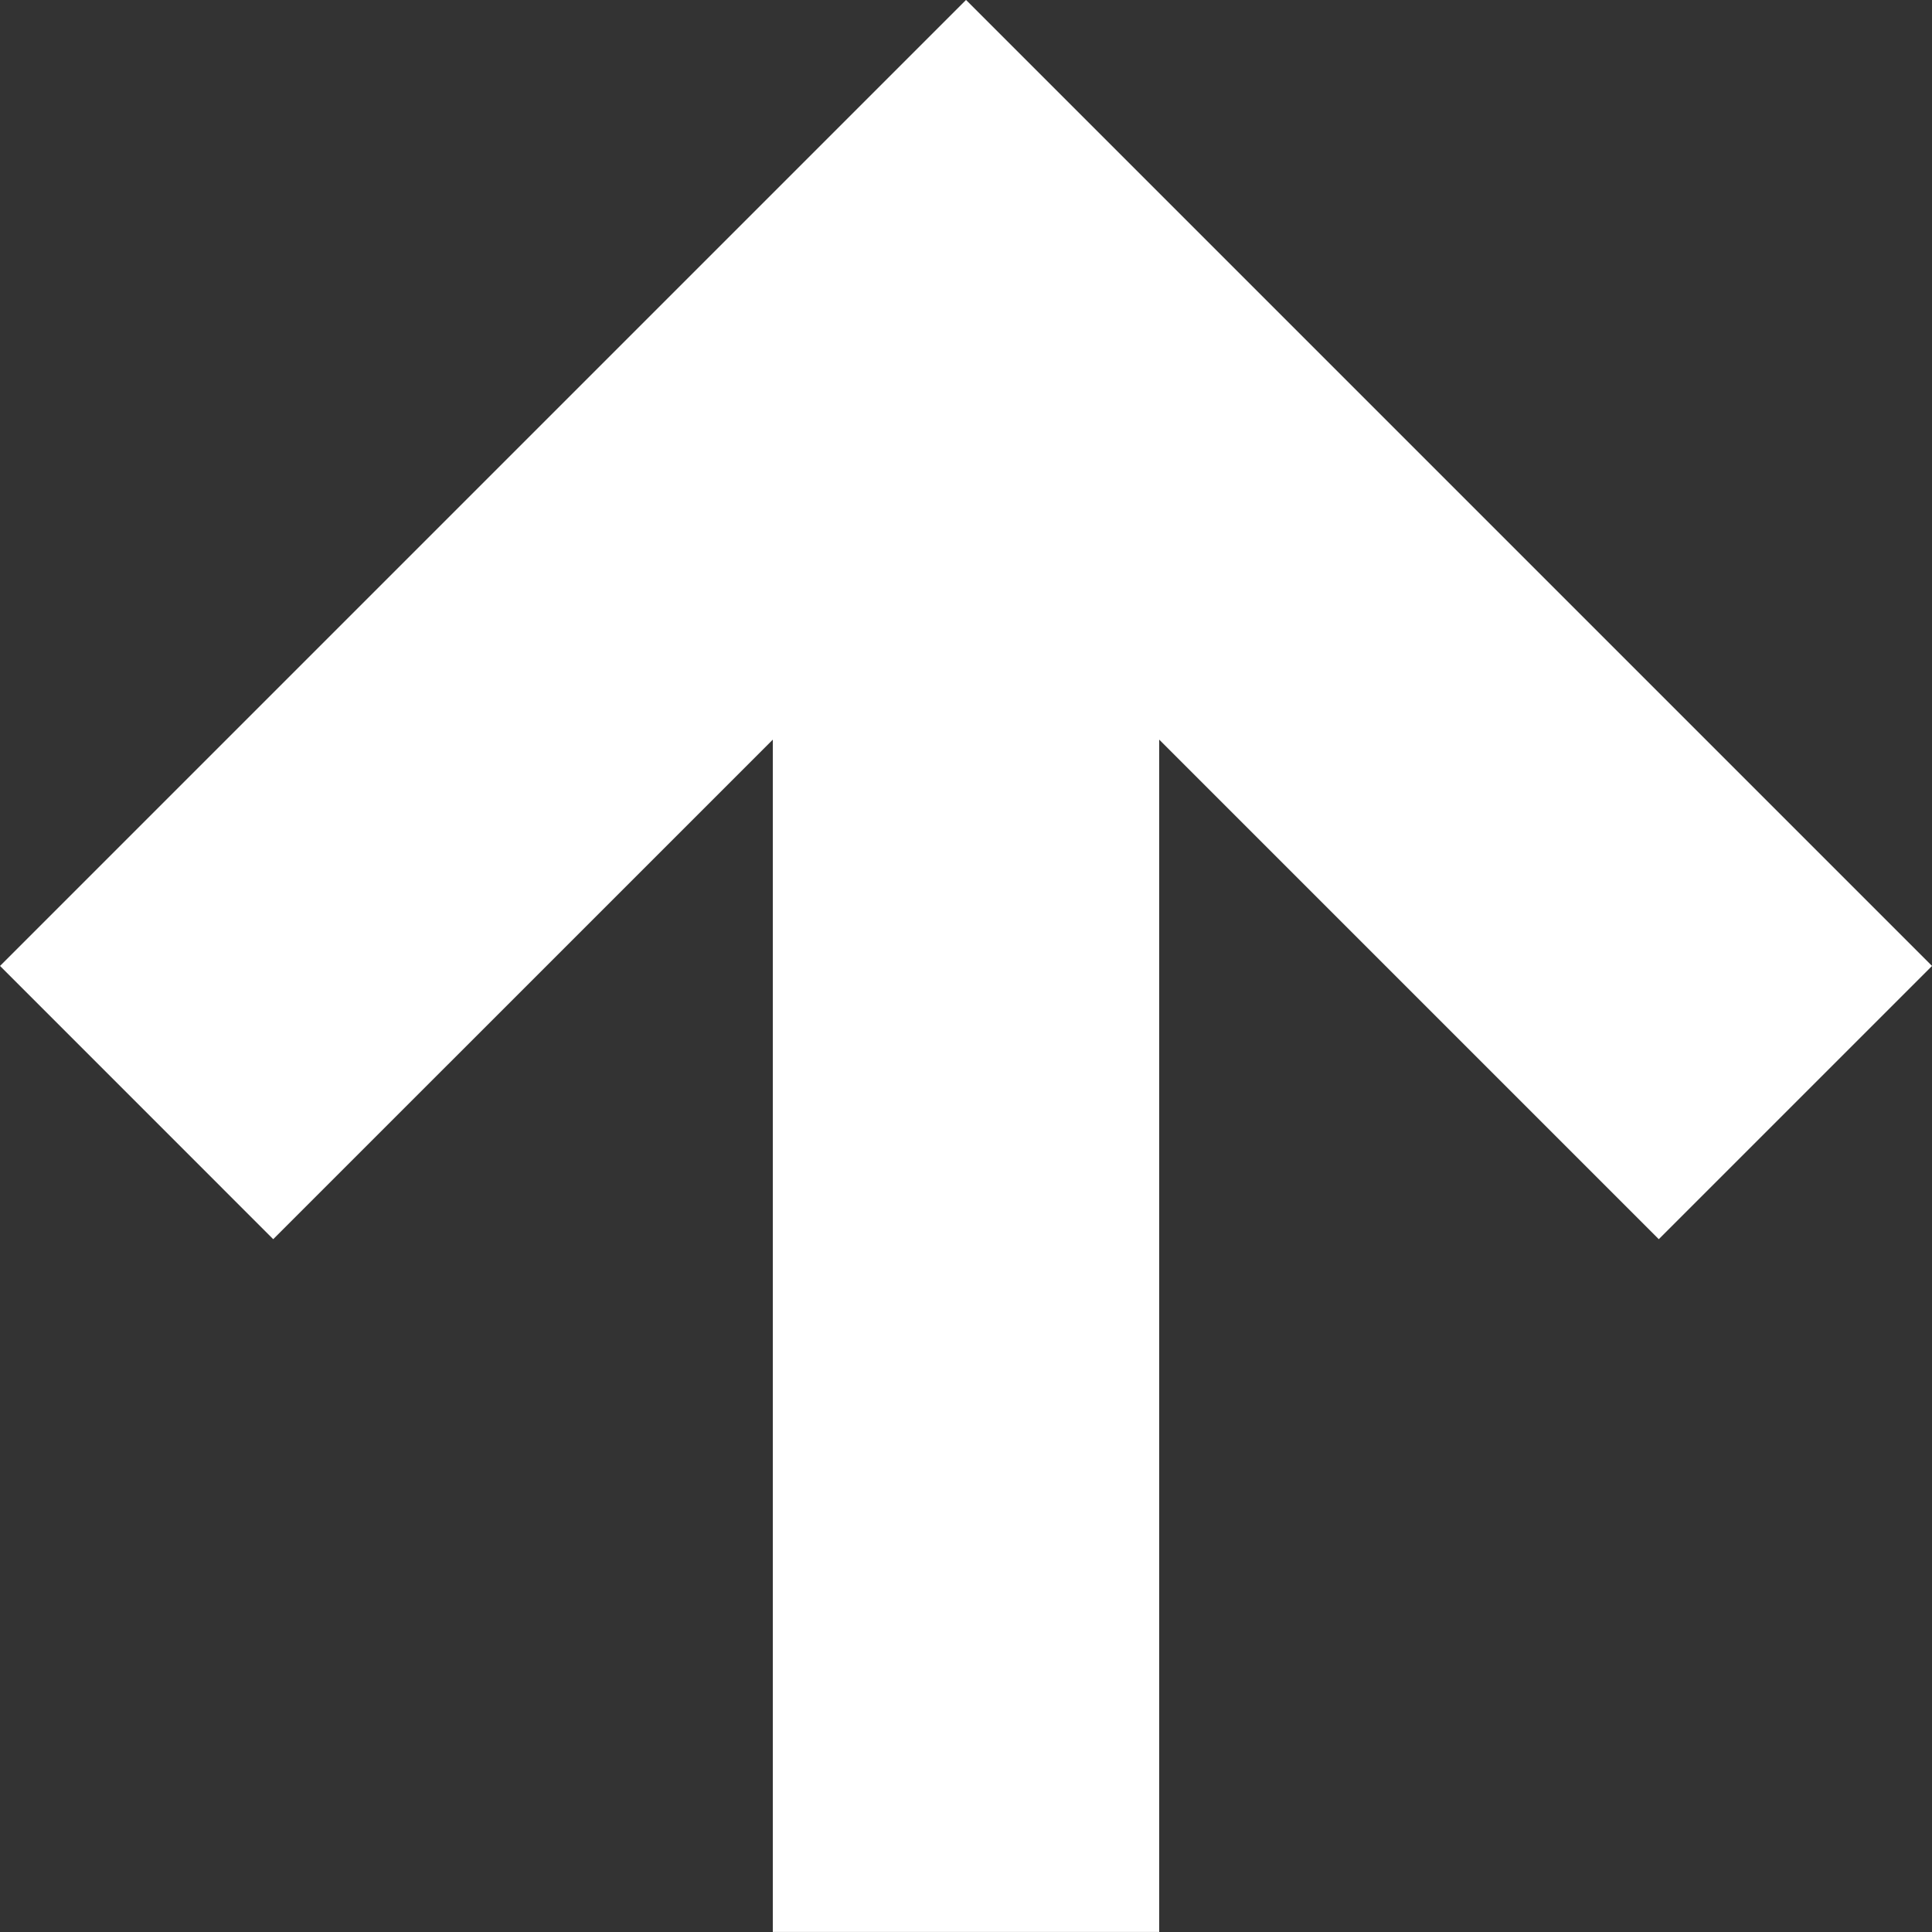 <svg viewBox="0 0 100 100" xmlns="http://www.w3.org/2000/svg" fill-rule="evenodd" clip-rule="evenodd" stroke-linejoin="round" stroke-miterlimit="2"><rect x="0" y="0" width="100" height="100" fill="#333333" stroke="none"/><g transform="translate(-900)"><path fill="none" d="M900 0h100v100H900z"/><clipPath id="prefix__a"><path d="M900 0h100v100H900z"/></clipPath><g clip-path="url(#prefix__a)"><path d="M940.002 38.282l-25.86 25.858-14.14-14.143 50-50 50 50-14.144 14.143L960 38.282v61.715h-19.999V38.282z" fill="#fff"/></g></g></svg>